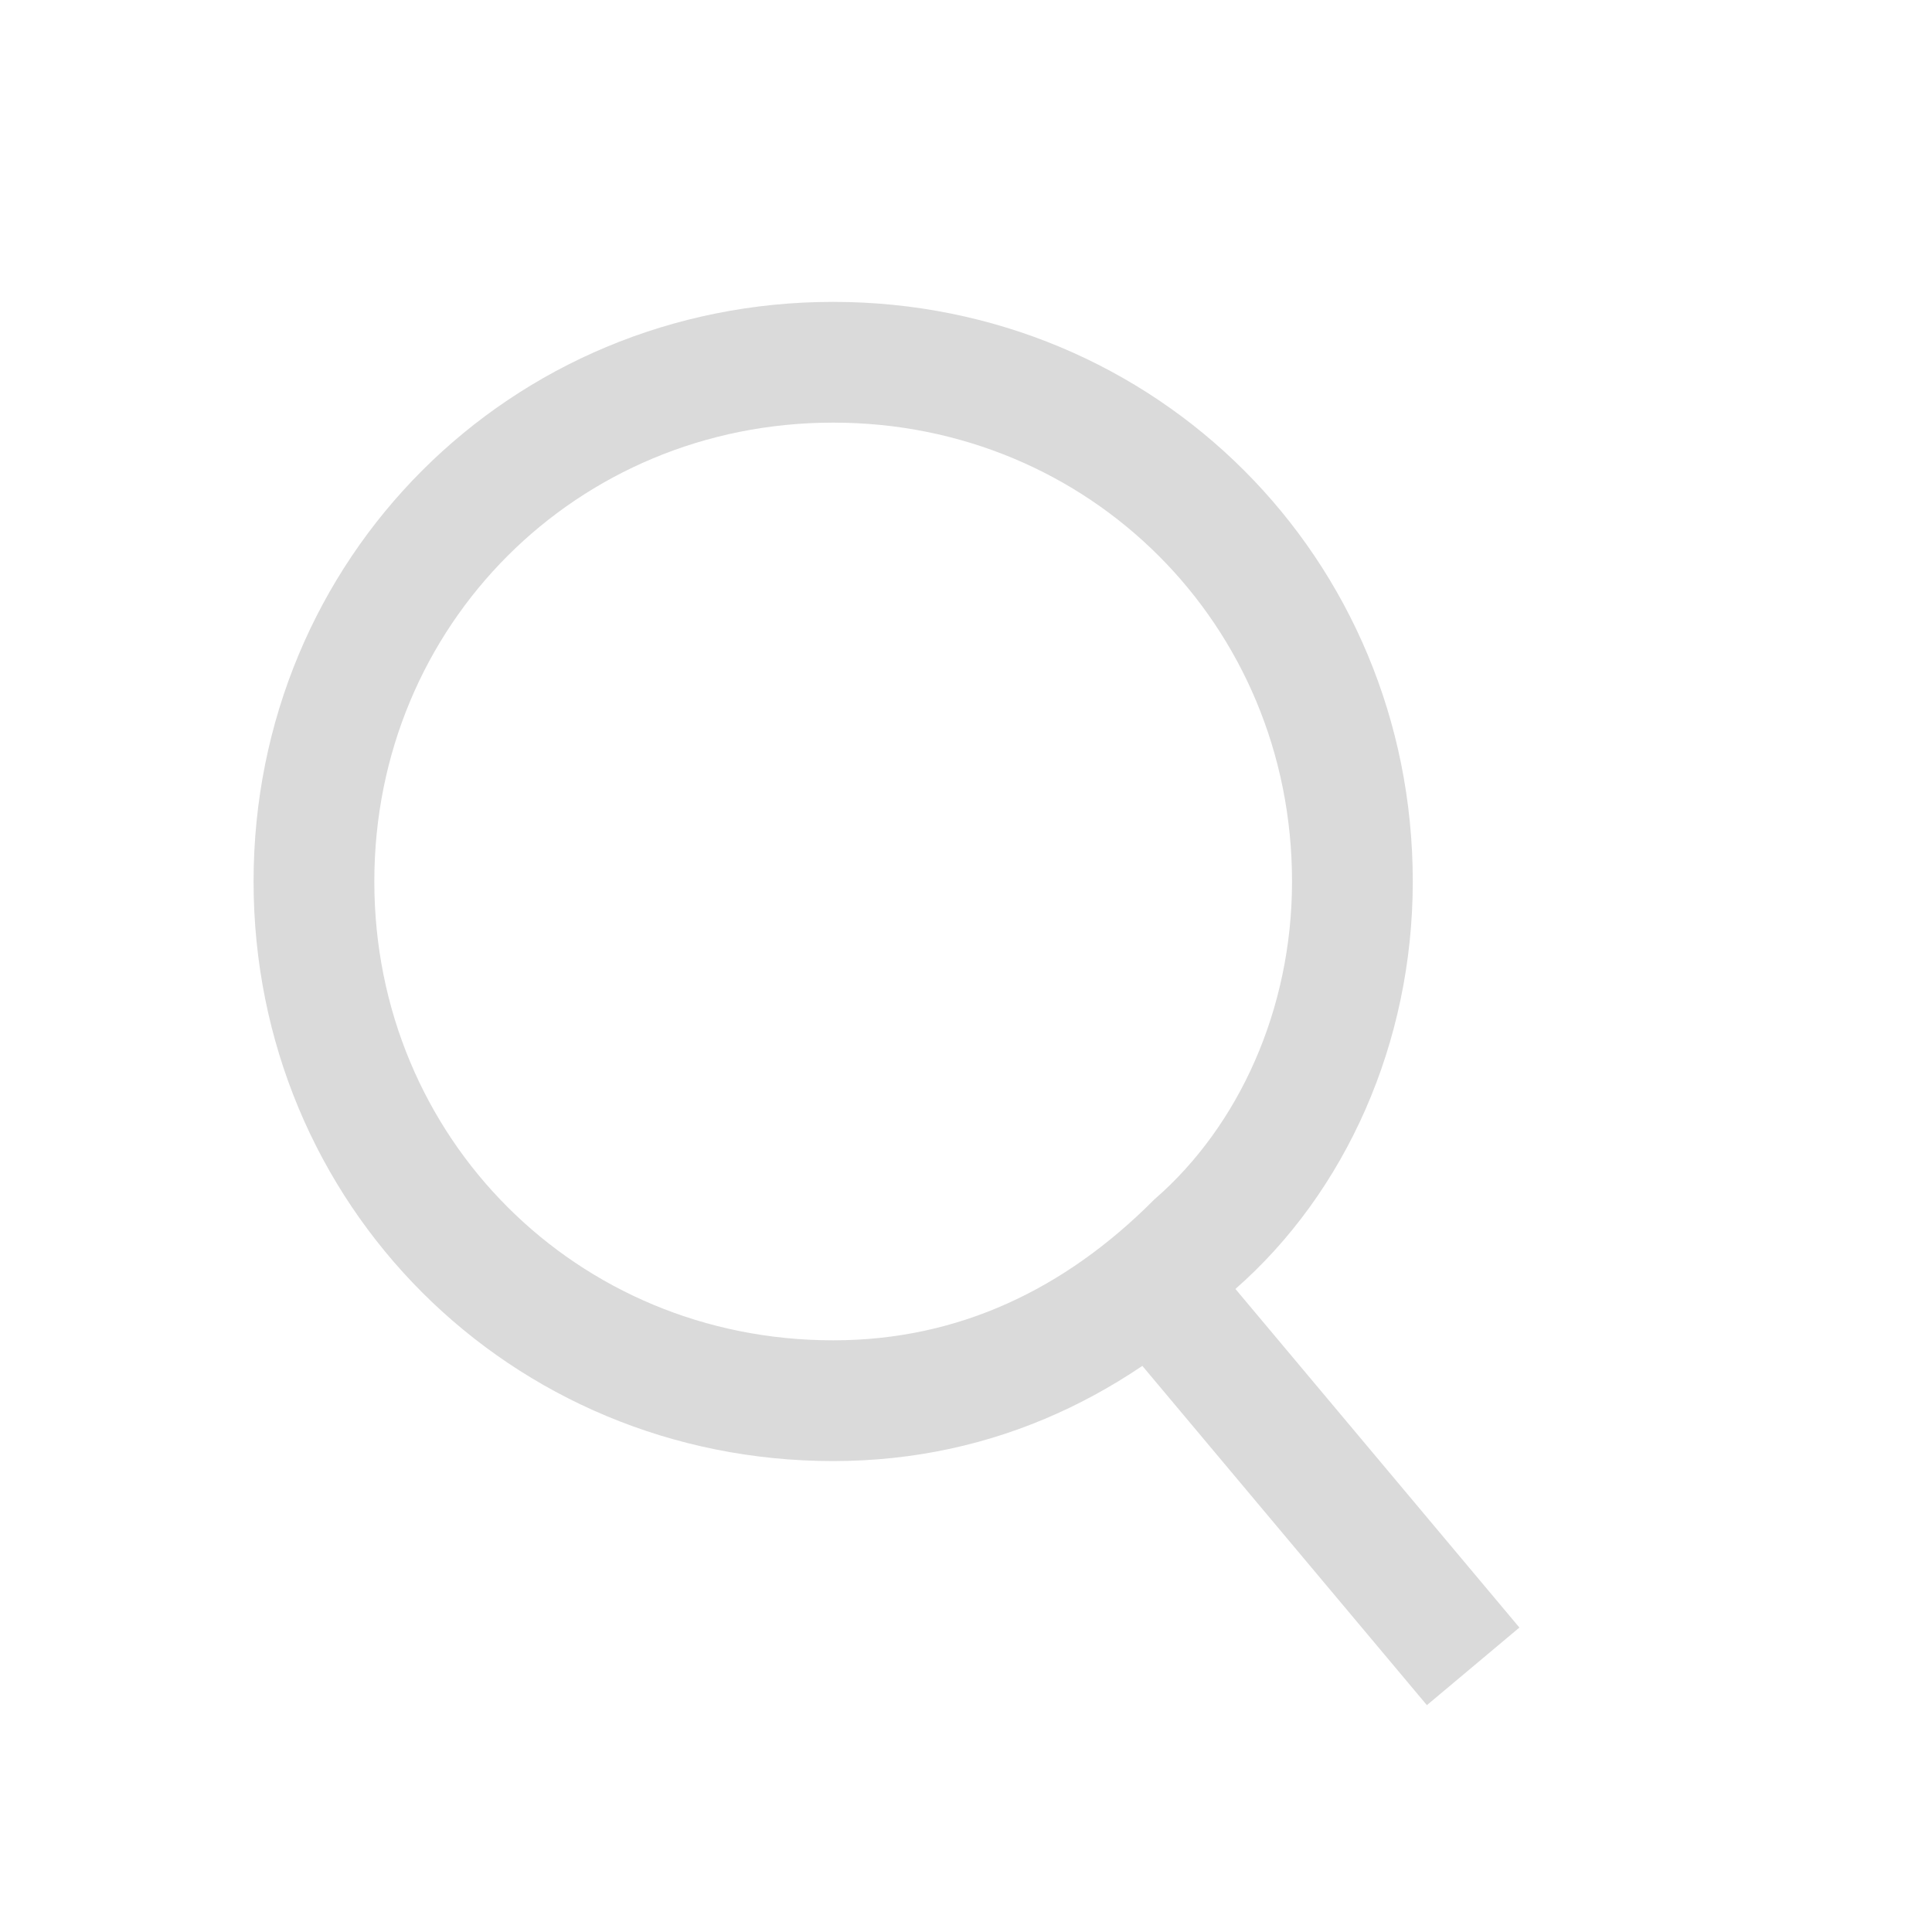 <?xml version="1.0" encoding="utf-8"?>
<!-- Generator: Adobe Illustrator 24.1.0, SVG Export Plug-In . SVG Version: 6.00 Build 0)  -->
<svg version="1.1"
	 id="svg6485" xmlns:cc="http://creativecommons.org/ns#" xmlns:dc="http://purl.org/dc/elements/1.1/" xmlns:inkscape="http://www.inkscape.org/namespaces/inkscape" xmlns:rdf="http://www.w3.org/1999/02/22-rdf-syntax-ns#" xmlns:sodipodi="http://sodipodi.sourceforge.net/DTD/sodipodi-0.dtd" xmlns:svg="http://www.w3.org/2000/svg"
	 xmlns="http://www.w3.org/2000/svg" xmlns:xlink="http://www.w3.org/1999/xlink" x="0px" y="0px" viewBox="0 0 16 16"
	 style="enable-background:new 0 0 16 16;" xml:space="preserve">
<style type="text/css">
	.st0{fill:none;stroke:#DADADA;stroke-miterlimit:10;}
</style>
<sodipodi:namedview  bordercolor="#666666" borderopacity="1.0" id="base" inkscape:bbox-nodes="true" inkscape:current-layer="layer1" inkscape:cx="-3.4611932" inkscape:cy="9.9403354" inkscape:document-units="px" inkscape:guide-bbox="true" inkscape:lockguides="false" inkscape:pageopacity="0.0" inkscape:pageshadow="2" inkscape:showpageshadow="false" inkscape:snap-bbox="true" inkscape:snap-bbox-edge-midpoints="true" inkscape:snap-global="true" inkscape:window-height="744" inkscape:window-maximized="1" inkscape:window-width="1309" inkscape:window-x="57" inkscape:window-y="24" inkscape:zoom="13.412932" pagecolor="#ffffff" showgrid="true" showguides="false" units="px">
	<inkscape:grid  empspacing="4" id="grid4145" type="xygrid"></inkscape:grid>
</sodipodi:namedview>
<defs>
	<inkscape:path-effect  effect="spiro" id="path-effect5218" is_visible="true"></inkscape:path-effect>
	<inkscape:path-effect  effect="spiro" id="path-effect5214" is_visible="true"></inkscape:path-effect>
	<inkscape:path-effect  effect="spiro" id="path-effect5206" is_visible="true"></inkscape:path-effect>
	<inkscape:path-effect  effect="spiro" id="path-effect5190" is_visible="true"></inkscape:path-effect>
	<inkscape:path-effect  effect="spiro" id="path-effect5191" is_visible="true"></inkscape:path-effect>
	<inkscape:path-effect  effect="spiro" id="path-effect5187" is_visible="true"></inkscape:path-effect>
	<inkscape:path-effect  effect="spiro" id="path-effect7721" is_visible="true"></inkscape:path-effect>
	<inkscape:path-effect  effect="spiro" id="path-effect7716" is_visible="true"></inkscape:path-effect>
	<inkscape:path-effect  effect="spiro" id="path-effect7712" is_visible="true"></inkscape:path-effect>
	<inkscape:path-effect  effect="spiro" id="path-effect7708" is_visible="true"></inkscape:path-effect>
	<inkscape:path-effect  effect="spiro" id="path-effect7704" is_visible="true"></inkscape:path-effect>
	<inkscape:path-effect  effect="spiro" id="path-effect7605" is_visible="true"></inkscape:path-effect>
	<inkscape:path-effect  effect="spiro" id="path-effect7601" is_visible="true"></inkscape:path-effect>
	<inkscape:path-effect  effect="spiro" id="path-effect7597" is_visible="true"></inkscape:path-effect>
	<inkscape:path-effect  effect="spiro" id="path-effect7593" is_visible="true"></inkscape:path-effect>
	<inkscape:path-effect  effect="spiro" id="path-effect7589" is_visible="true"></inkscape:path-effect>
	<inkscape:path-effect  effect="spiro" id="path-effect7585" is_visible="true"></inkscape:path-effect>
	<inkscape:path-effect  effect="spiro" id="path-effect7581" is_visible="true"></inkscape:path-effect>
	<inkscape:path-effect  effect="spiro" id="path-effect7577" is_visible="true"></inkscape:path-effect>
	<inkscape:path-effect  effect="spiro" id="path-effect7573" is_visible="true"></inkscape:path-effect>
	<inkscape:path-effect  effect="spiro" id="path-effect7569" is_visible="true"></inkscape:path-effect>
	<inkscape:path-effect  effect="spiro" id="path-effect7565" is_visible="true"></inkscape:path-effect>
	<inkscape:path-effect  effect="spiro" id="path-effect7561" is_visible="true"></inkscape:path-effect>
	<inkscape:path-effect  effect="spiro" id="path-effect7557" is_visible="true"></inkscape:path-effect>
	<inkscape:path-effect  effect="spiro" id="path-effect7553" is_visible="true"></inkscape:path-effect>
	<inkscape:path-effect  effect="spiro" id="path-effect7545" is_visible="true"></inkscape:path-effect>
	<inkscape:path-effect  effect="spiro" id="path-effect7541" is_visible="true"></inkscape:path-effect>
	<inkscape:path-effect  effect="spiro" id="path-effect7537" is_visible="true"></inkscape:path-effect>
	<inkscape:path-effect  effect="spiro" id="path-effect7533" is_visible="true"></inkscape:path-effect>
	<inkscape:path-effect  effect="spiro" id="path-effect7529" is_visible="true"></inkscape:path-effect>
	<inkscape:path-effect  effect="spiro" id="path-effect7525" is_visible="true"></inkscape:path-effect>
	<inkscape:path-effect  effect="spiro" id="path-effect7521" is_visible="true"></inkscape:path-effect>
	<inkscape:path-effect  effect="spiro" id="path-effect7403" is_visible="true"></inkscape:path-effect>
	<inkscape:path-effect  effect="spiro" id="path-effect7399" is_visible="true"></inkscape:path-effect>
	<inkscape:path-effect  effect="spiro" id="path-effect7395" is_visible="true"></inkscape:path-effect>
	<inkscape:path-effect  effect="spiro" id="path-effect7391" is_visible="true"></inkscape:path-effect>
	<inkscape:path-effect  effect="spiro" id="path-effect7387" is_visible="true"></inkscape:path-effect>
	<inkscape:path-effect  effect="spiro" id="path-effect7383" is_visible="true"></inkscape:path-effect>
	<inkscape:path-effect  effect="spiro" id="path-effect7379" is_visible="true"></inkscape:path-effect>
	<inkscape:path-effect  effect="spiro" id="path-effect7375" is_visible="true"></inkscape:path-effect>
	<inkscape:path-effect  effect="spiro" id="path-effect7335" is_visible="true"></inkscape:path-effect>
	<inkscape:path-effect  effect="spiro" id="path-effect7331" is_visible="true"></inkscape:path-effect>
	<inkscape:path-effect  effect="spiro" id="path-effect7326" is_visible="true"></inkscape:path-effect>
	<inkscape:path-effect  effect="spiro" id="path-effect7322" is_visible="true"></inkscape:path-effect>
	<inkscape:path-effect  effect="spiro" id="path-effect7318" is_visible="true"></inkscape:path-effect>
	<inkscape:path-effect  effect="spiro" id="path-effect7314" is_visible="true"></inkscape:path-effect>
	<inkscape:path-effect  effect="spiro" id="path-effect7290" is_visible="true"></inkscape:path-effect>
	<inkscape:path-effect  effect="spiro" id="path-effect7286" is_visible="true"></inkscape:path-effect>
	<inkscape:path-effect  effect="spiro" id="path-effect7282" is_visible="true"></inkscape:path-effect>
	<inkscape:path-effect  effect="spiro" id="path-effect7278" is_visible="true"></inkscape:path-effect>
	<inkscape:path-effect  effect="spiro" id="path-effect7274" is_visible="true"></inkscape:path-effect>
	<inkscape:path-effect  effect="spiro" id="path-effect7241" is_visible="true"></inkscape:path-effect>
	<inkscape:path-effect  effect="spiro" id="path-effect7237" is_visible="true"></inkscape:path-effect>
	<inkscape:path-effect  effect="spiro" id="path-effect7233" is_visible="true"></inkscape:path-effect>
	<inkscape:path-effect  effect="spiro" id="path-effect7219" is_visible="true"></inkscape:path-effect>
	<inkscape:path-effect  effect="spiro" id="path-effect7192" is_visible="true"></inkscape:path-effect>
	<inkscape:path-effect  effect="spiro" id="path-effect7091" is_visible="true"></inkscape:path-effect>
	<inkscape:path-effect  effect="spiro" id="path-effect7087" is_visible="true"></inkscape:path-effect>
	<inkscape:path-effect  effect="spiro" id="path-effect7083" is_visible="true"></inkscape:path-effect>
	<inkscape:path-effect  effect="spiro" id="path-effect7079" is_visible="true"></inkscape:path-effect>
	<inkscape:path-effect  effect="spiro" id="path-effect7075" is_visible="true"></inkscape:path-effect>
	<inkscape:path-effect  effect="spiro" id="path-effect6990" is_visible="true"></inkscape:path-effect>
	<inkscape:path-effect  effect="spiro" id="path-effect6986" is_visible="true"></inkscape:path-effect>
	<inkscape:path-effect  effect="spiro" id="path-effect6982" is_visible="true"></inkscape:path-effect>
	<inkscape:path-effect  effect="spiro" id="path-effect6978" is_visible="true"></inkscape:path-effect>
	<inkscape:path-effect  effect="spiro" id="path-effect6974" is_visible="true"></inkscape:path-effect>
	<inkscape:path-effect  effect="spiro" id="path-effect6970" is_visible="true"></inkscape:path-effect>
	<inkscape:path-effect  effect="spiro" id="path-effect6854" is_visible="true"></inkscape:path-effect>
	<inkscape:path-effect  effect="spiro" id="path-effect6850" is_visible="true"></inkscape:path-effect>
	<inkscape:path-effect  effect="spiro" id="path-effect6846" is_visible="true"></inkscape:path-effect>
	<inkscape:path-effect  effect="spiro" id="path-effect6842" is_visible="true"></inkscape:path-effect>
	<inkscape:path-effect  effect="spiro" id="path-effect6838" is_visible="true"></inkscape:path-effect>
	<inkscape:path-effect  effect="spiro" id="path-effect6834" is_visible="true"></inkscape:path-effect>
	<inkscape:path-effect  effect="spiro" id="path-effect6830" is_visible="true"></inkscape:path-effect>
	<inkscape:path-effect  effect="spiro" id="path-effect6826" is_visible="true"></inkscape:path-effect>
	<inkscape:path-effect  effect="spiro" id="path-effect6822" is_visible="true"></inkscape:path-effect>
	<inkscape:path-effect  effect="spiro" id="path-effect6818" is_visible="true"></inkscape:path-effect>
	<inkscape:path-effect  effect="spiro" id="path-effect6814" is_visible="true"></inkscape:path-effect>
	<inkscape:path-effect  effect="spiro" id="path-effect6810" is_visible="true"></inkscape:path-effect>
	<inkscape:path-effect  effect="spiro" id="path-effect6733" is_visible="true"></inkscape:path-effect>
	<inkscape:path-effect  effect="spiro" id="path-effect6729" is_visible="true"></inkscape:path-effect>
	<inkscape:path-effect  effect="spiro" id="path-effect6725" is_visible="true"></inkscape:path-effect>
	<inkscape:path-effect  effect="spiro" id="path-effect6709" is_visible="true"></inkscape:path-effect>
	<inkscape:path-effect  effect="spiro" id="path-effect6705" is_visible="true"></inkscape:path-effect>
	<inkscape:path-effect  effect="spiro" id="path-effect6701" is_visible="true"></inkscape:path-effect>
	<inkscape:path-effect  effect="spiro" id="path-effect6697" is_visible="true"></inkscape:path-effect>
	<inkscape:path-effect  effect="spiro" id="path-effect6693" is_visible="true"></inkscape:path-effect>
	<inkscape:path-effect  effect="spiro" id="path-effect6689" is_visible="true"></inkscape:path-effect>
	<inkscape:path-effect  effect="spiro" id="path-effect6685" is_visible="true"></inkscape:path-effect>
	<inkscape:path-effect  effect="spiro" id="path-effect6681" is_visible="true"></inkscape:path-effect>
	<inkscape:path-effect  effect="spiro" id="path-effect6654" is_visible="true"></inkscape:path-effect>
	<inkscape:path-effect  effect="spiro" id="path-effect6649" is_visible="true"></inkscape:path-effect>
	<inkscape:path-effect  effect="spiro" id="path-effect6644" is_visible="true"></inkscape:path-effect>
	<inkscape:path-effect  effect="spiro" id="path-effect6641" is_visible="true"></inkscape:path-effect>
	<inkscape:path-effect  effect="spiro" id="path-effect6638" is_visible="true"></inkscape:path-effect>
	<inkscape:path-effect  effect="spiro" id="path-effect6634" is_visible="true"></inkscape:path-effect>
	<inkscape:path-effect  effect="spiro" id="path-effect6630" is_visible="true"></inkscape:path-effect>
	<inkscape:path-effect  effect="spiro" id="path-effect6568" is_visible="true"></inkscape:path-effect>
	<inkscape:path-effect  effect="spiro" id="path-effect6564" is_visible="true"></inkscape:path-effect>
	<inkscape:path-effect  effect="spiro" id="path-effect6560" is_visible="true"></inkscape:path-effect>
	<inkscape:path-effect  effect="spiro" id="path-effect6556" is_visible="true"></inkscape:path-effect>
	<inkscape:path-effect  effect="spiro" id="path-effect6552" is_visible="true"></inkscape:path-effect>
	<inkscape:path-effect  effect="spiro" id="path-effect6547" is_visible="true"></inkscape:path-effect>
	<inkscape:path-effect  effect="spiro" id="path-effect6527" is_visible="true"></inkscape:path-effect>
	<inkscape:path-effect  effect="spiro" id="path-effect6481" is_visible="true"></inkscape:path-effect>
	<inkscape:path-effect  effect="spiro" id="path-effect6477" is_visible="true"></inkscape:path-effect>
	<inkscape:path-effect  effect="spiro" id="path-effect6473" is_visible="true"></inkscape:path-effect>
	<inkscape:path-effect  effect="spiro" id="path-effect6469" is_visible="true"></inkscape:path-effect>
	<inkscape:path-effect  effect="spiro" id="path-effect6465" is_visible="true"></inkscape:path-effect>
	<inkscape:path-effect  effect="spiro" id="path-effect6461" is_visible="true"></inkscape:path-effect>
	<inkscape:path-effect  effect="spiro" id="path-effect6457" is_visible="true"></inkscape:path-effect>
	<inkscape:path-effect  effect="spiro" id="path-effect6453" is_visible="true"></inkscape:path-effect>
	<inkscape:path-effect  effect="spiro" id="path-effect6441" is_visible="true"></inkscape:path-effect>
	<inkscape:path-effect  effect="spiro" id="path-effect6397" is_visible="true"></inkscape:path-effect>
	<inkscape:path-effect  effect="spiro" id="path-effect6393" is_visible="true"></inkscape:path-effect>
	<inkscape:path-effect  effect="spiro" id="path-effect6389" is_visible="true"></inkscape:path-effect>
	<inkscape:path-effect  effect="spiro" id="path-effect6385" is_visible="true"></inkscape:path-effect>
	<inkscape:path-effect  effect="spiro" id="path-effect6381" is_visible="true"></inkscape:path-effect>
	<inkscape:path-effect  effect="spiro" id="path-effect6377" is_visible="true"></inkscape:path-effect>
	<inkscape:path-effect  effect="spiro" id="path-effect6373" is_visible="true"></inkscape:path-effect>
	<inkscape:path-effect  effect="spiro" id="path-effect6369" is_visible="true"></inkscape:path-effect>
	<inkscape:path-effect  effect="spiro" id="path-effect6353" is_visible="true"></inkscape:path-effect>
	<inkscape:path-effect  effect="spiro" id="path-effect6349" is_visible="true"></inkscape:path-effect>
	<inkscape:path-effect  effect="spiro" id="path-effect6345" is_visible="true"></inkscape:path-effect>
	<inkscape:path-effect  effect="spiro" id="path-effect6337" is_visible="true"></inkscape:path-effect>
	<inkscape:path-effect  effect="spiro" id="path-effect6333" is_visible="true"></inkscape:path-effect>
	<inkscape:path-effect  effect="spiro" id="path-effect6329" is_visible="true"></inkscape:path-effect>
	<inkscape:path-effect  effect="spiro" id="path-effect6320" is_visible="true"></inkscape:path-effect>
	<inkscape:path-effect  effect="spiro" id="path-effect6316" is_visible="true"></inkscape:path-effect>
	<inkscape:path-effect  effect="spiro" id="path-effect6312" is_visible="true"></inkscape:path-effect>
	<inkscape:path-effect  effect="spiro" id="path-effect6308" is_visible="true"></inkscape:path-effect>
	<inkscape:path-effect  effect="spiro" id="path-effect6260" is_visible="true"></inkscape:path-effect>
	<inkscape:path-effect  effect="spiro" id="path-effect6256" is_visible="true"></inkscape:path-effect>
	<inkscape:path-effect  effect="spiro" id="path-effect6252" is_visible="true"></inkscape:path-effect>
	<inkscape:path-effect  effect="spiro" id="path-effect6248" is_visible="true"></inkscape:path-effect>
	<inkscape:path-effect  effect="spiro" id="path-effect6203" is_visible="true"></inkscape:path-effect>
	<inkscape:path-effect  effect="spiro" id="path-effect6200" is_visible="true"></inkscape:path-effect>
	<inkscape:path-effect  effect="spiro" id="path-effect6197" is_visible="true"></inkscape:path-effect>
	<inkscape:path-effect  effect="spiro" id="path-effect6157" is_visible="true"></inkscape:path-effect>
	<inkscape:path-effect  effect="spiro" id="path-effect6154" is_visible="true"></inkscape:path-effect>
	<inkscape:path-effect  effect="spiro" id="path-effect6151" is_visible="true"></inkscape:path-effect>
	<inkscape:path-effect  effect="spiro" id="path-effect6024" is_visible="true"></inkscape:path-effect>
	<inkscape:path-effect  effect="spiro" id="path-effect6016" is_visible="true"></inkscape:path-effect>
	<inkscape:path-effect  effect="spiro" id="path-effect6009" is_visible="true"></inkscape:path-effect>
	<inkscape:path-effect  effect="spiro" id="path-effect5903" is_visible="true"></inkscape:path-effect>
	<inkscape:path-effect  effect="spiro" id="path-effect5899" is_visible="true"></inkscape:path-effect>
	<inkscape:path-effect  effect="spiro" id="path-effect5861" is_visible="true"></inkscape:path-effect>
	<inkscape:path-effect  effect="spiro" id="path-effect5857" is_visible="true"></inkscape:path-effect>
	<inkscape:path-effect  effect="spiro" id="path-effect5720" is_visible="true"></inkscape:path-effect>
	<inkscape:path-effect  effect="spiro" id="path-effect5714" is_visible="true"></inkscape:path-effect>
	<inkscape:path-effect  effect="spiro" id="path-effect5708" is_visible="true"></inkscape:path-effect>
	<inkscape:path-effect  effect="spiro" id="path-effect5702" is_visible="true"></inkscape:path-effect>
	<inkscape:path-effect  effect="spiro" id="path-effect5698" is_visible="true"></inkscape:path-effect>
	<inkscape:path-effect  effect="spiro" id="path-effect5690" is_visible="true"></inkscape:path-effect>
	<inkscape:path-effect  effect="spiro" id="path-effect5684" is_visible="true"></inkscape:path-effect>
	<inkscape:path-effect  effect="spiro" id="path-effect5680" is_visible="true"></inkscape:path-effect>
	<inkscape:path-effect  effect="spiro" id="path-effect5551" is_visible="true"></inkscape:path-effect>
	<inkscape:path-effect  effect="spiro" id="path-effect5545" is_visible="true"></inkscape:path-effect>
	<inkscape:path-effect  effect="spiro" id="path-effect5539" is_visible="true"></inkscape:path-effect>
	<inkscape:path-effect  effect="spiro" id="path-effect5535" is_visible="true"></inkscape:path-effect>
	<inkscape:path-effect  effect="spiro" id="path-effect5531" is_visible="true"></inkscape:path-effect>
	<inkscape:path-effect  effect="spiro" id="path-effect5527" is_visible="true"></inkscape:path-effect>
	<inkscape:path-effect  effect="spiro" id="path-effect5521" is_visible="true"></inkscape:path-effect>
	<inkscape:path-effect  effect="spiro" id="path-effect5515" is_visible="true"></inkscape:path-effect>
	<inkscape:path-effect  effect="spiro" id="path-effect5511" is_visible="true"></inkscape:path-effect>
	<inkscape:path-effect  effect="spiro" id="path-effect5507" is_visible="true"></inkscape:path-effect>
	<inkscape:path-effect  effect="spiro" id="path-effect5503" is_visible="true"></inkscape:path-effect>
	<inkscape:path-effect  effect="spiro" id="path-effect5499" is_visible="true"></inkscape:path-effect>
	<inkscape:path-effect  effect="spiro" id="path-effect5495" is_visible="true"></inkscape:path-effect>
	<inkscape:path-effect  effect="spiro" id="path-effect5491" is_visible="true"></inkscape:path-effect>
	<inkscape:path-effect  effect="spiro" id="path-effect5487" is_visible="true"></inkscape:path-effect>
	<inkscape:path-effect  effect="spiro" id="path-effect5483" is_visible="true"></inkscape:path-effect>
	<inkscape:path-effect  effect="spiro" id="path-effect5479" is_visible="true"></inkscape:path-effect>
	<inkscape:path-effect  effect="spiro" id="path-effect5475" is_visible="true"></inkscape:path-effect>
	<inkscape:path-effect  effect="spiro" id="path-effect5471" is_visible="true"></inkscape:path-effect>
	<inkscape:path-effect  effect="spiro" id="path-effect5467" is_visible="true"></inkscape:path-effect>
	<inkscape:path-effect  effect="spiro" id="path-effect5463" is_visible="true"></inkscape:path-effect>
	<inkscape:path-effect  effect="spiro" id="path-effect5346" is_visible="true"></inkscape:path-effect>
	<inkscape:path-effect  effect="spiro" id="path-effect5342" is_visible="true"></inkscape:path-effect>
	<inkscape:path-effect  effect="spiro" id="path-effect5338" is_visible="true"></inkscape:path-effect>
	<inkscape:path-effect  effect="spiro" id="path-effect5334" is_visible="true"></inkscape:path-effect>
	<inkscape:path-effect  effect="spiro" id="path-effect5330" is_visible="true"></inkscape:path-effect>
	<inkscape:path-effect  effect="spiro" id="path-effect5326" is_visible="true"></inkscape:path-effect>
	<inkscape:path-effect  effect="spiro" id="path-effect5322" is_visible="true"></inkscape:path-effect>
	<inkscape:path-effect  effect="spiro" id="path-effect5318" is_visible="true"></inkscape:path-effect>
	<inkscape:path-effect  effect="spiro" id="path-effect5201" is_visible="true"></inkscape:path-effect>
	<inkscape:path-effect  effect="spiro" id="path-effect5195" is_visible="true"></inkscape:path-effect>
	<inkscape:path-effect  effect="spiro" id="path-effect5189" is_visible="true"></inkscape:path-effect>
	<inkscape:path-effect  effect="spiro" id="path-effect5185" is_visible="true"></inkscape:path-effect>
	<inkscape:path-effect  effect="spiro" id="path-effect5181" is_visible="true"></inkscape:path-effect>
	<inkscape:path-effect  effect="spiro" id="path-effect5173" is_visible="true"></inkscape:path-effect>
	<inkscape:path-effect  effect="spiro" id="path-effect5165" is_visible="true"></inkscape:path-effect>
	<inkscape:path-effect  effect="spiro" id="path-effect5105" is_visible="true"></inkscape:path-effect>
	<inkscape:path-effect  effect="spiro" id="path-effect5101" is_visible="true"></inkscape:path-effect>
	<inkscape:path-effect  effect="spiro" id="path-effect5097" is_visible="true"></inkscape:path-effect>
	<inkscape:path-effect  effect="spiro" id="path-effect5093" is_visible="true"></inkscape:path-effect>
	<inkscape:path-effect  effect="spiro" id="path-effect5089" is_visible="true"></inkscape:path-effect>
	<inkscape:path-effect  effect="spiro" id="path-effect5085" is_visible="true"></inkscape:path-effect>
	<inkscape:path-effect  effect="spiro" id="path-effect5081" is_visible="true"></inkscape:path-effect>
	<inkscape:path-effect  effect="spiro" id="path-effect5077" is_visible="true"></inkscape:path-effect>
	<inkscape:path-effect  effect="spiro" id="path-effect5073" is_visible="true"></inkscape:path-effect>
	<inkscape:path-effect  effect="spiro" id="path-effect5067" is_visible="true"></inkscape:path-effect>
	<inkscape:path-effect  effect="spiro" id="path-effect5061" is_visible="true"></inkscape:path-effect>
	<inkscape:path-effect  effect="spiro" id="path-effect5055" is_visible="true"></inkscape:path-effect>
	<inkscape:path-effect  effect="spiro" id="path-effect5047" is_visible="true"></inkscape:path-effect>
	<inkscape:path-effect  effect="spiro" id="path-effect5043" is_visible="true"></inkscape:path-effect>
	<inkscape:path-effect  effect="spiro" id="path-effect5036" is_visible="true"></inkscape:path-effect>
	<inkscape:path-effect  effect="spiro" id="path-effect5033" is_visible="true"></inkscape:path-effect>
	<inkscape:path-effect  effect="spiro" id="path-effect5030" is_visible="true"></inkscape:path-effect>
	<inkscape:path-effect  effect="spiro" id="path-effect5027" is_visible="true"></inkscape:path-effect>
	<inkscape:path-effect  effect="spiro" id="path-effect5024" is_visible="true"></inkscape:path-effect>
	<inkscape:path-effect  effect="spiro" id="path-effect5021" is_visible="true"></inkscape:path-effect>
	<inkscape:path-effect  effect="spiro" id="path-effect5018" is_visible="true"></inkscape:path-effect>
	<inkscape:path-effect  effect="spiro" id="path-effect5015" is_visible="true"></inkscape:path-effect>
	<inkscape:path-effect  effect="spiro" id="path-effect5012" is_visible="true"></inkscape:path-effect>
	<inkscape:path-effect  effect="spiro" id="path-effect5009" is_visible="true"></inkscape:path-effect>
	<inkscape:path-effect  effect="spiro" id="path-effect5006" is_visible="true"></inkscape:path-effect>
	<inkscape:path-effect  effect="spiro" id="path-effect5003" is_visible="true"></inkscape:path-effect>
	<inkscape:path-effect  effect="spiro" id="path-effect5000" is_visible="true"></inkscape:path-effect>
	<inkscape:path-effect  effect="spiro" id="path-effect4992" is_visible="true"></inkscape:path-effect>
	<inkscape:path-effect  effect="spiro" id="path-effect4989" is_visible="true"></inkscape:path-effect>
	<inkscape:path-effect  effect="spiro" id="path-effect4986" is_visible="true"></inkscape:path-effect>
	<inkscape:path-effect  effect="spiro" id="path-effect4983" is_visible="true"></inkscape:path-effect>
	<inkscape:path-effect  effect="spiro" id="path-effect4980" is_visible="true"></inkscape:path-effect>
	<inkscape:path-effect  effect="spiro" id="path-effect4977" is_visible="true"></inkscape:path-effect>
	<inkscape:path-effect  effect="spiro" id="path-effect4889" is_visible="true"></inkscape:path-effect>
	<inkscape:path-effect  effect="spiro" id="path-effect4885" is_visible="true"></inkscape:path-effect>
	<inkscape:path-effect  effect="spiro" id="path-effect4881" is_visible="true"></inkscape:path-effect>
	<inkscape:path-effect  effect="spiro" id="path-effect4877" is_visible="true"></inkscape:path-effect>
	<inkscape:path-effect  effect="spiro" id="path-effect4873" is_visible="true"></inkscape:path-effect>
	<inkscape:path-effect  effect="spiro" id="path-effect4869" is_visible="true"></inkscape:path-effect>
	<inkscape:path-effect  effect="spiro" id="path-effect4855" is_visible="true"></inkscape:path-effect>
	<inkscape:path-effect  effect="spiro" id="path-effect4851" is_visible="true"></inkscape:path-effect>
	<inkscape:path-effect  effect="spiro" id="path-effect4847" is_visible="true"></inkscape:path-effect>
	<inkscape:path-effect  effect="spiro" id="path-effect4843" is_visible="true"></inkscape:path-effect>
	<inkscape:path-effect  effect="spiro" id="path-effect4839" is_visible="true"></inkscape:path-effect>
	<inkscape:path-effect  effect="spiro" id="path-effect4835" is_visible="true"></inkscape:path-effect>
	<inkscape:path-effect  effect="spiro" id="path-effect4831" is_visible="true"></inkscape:path-effect>
	<inkscape:path-effect  effect="spiro" id="path-effect4827" is_visible="true"></inkscape:path-effect>
	<inkscape:path-effect  effect="spiro" id="path-effect4823" is_visible="true"></inkscape:path-effect>
	<inkscape:path-effect  effect="spiro" id="path-effect4819" is_visible="true"></inkscape:path-effect>
	<inkscape:path-effect  effect="spiro" id="path-effect4815" is_visible="true"></inkscape:path-effect>
	<inkscape:path-effect  effect="spiro" id="path-effect4811" is_visible="true"></inkscape:path-effect>
	<inkscape:path-effect  effect="spiro" id="path-effect4806" is_visible="true"></inkscape:path-effect>
	<inkscape:path-effect  effect="spiro" id="path-effect4751" is_visible="true"></inkscape:path-effect>
	<inkscape:path-effect  effect="spiro" id="path-effect4747" is_visible="true"></inkscape:path-effect>
	<inkscape:path-effect  effect="spiro" id="path-effect4743" is_visible="true"></inkscape:path-effect>
	<inkscape:path-effect  effect="spiro" id="path-effect4739" is_visible="true"></inkscape:path-effect>
	<inkscape:path-effect  effect="spiro" id="path-effect4735" is_visible="true"></inkscape:path-effect>
	<inkscape:path-effect  effect="spiro" id="path-effect4642" is_visible="true"></inkscape:path-effect>
	<inkscape:path-effect  effect="spiro" id="path-effect4638" is_visible="true"></inkscape:path-effect>
	<inkscape:path-effect  effect="spiro" id="path-effect4407" is_visible="true"></inkscape:path-effect>
	<inkscape:path-effect  effect="spiro" id="path-effect4403" is_visible="true"></inkscape:path-effect>
	<inkscape:path-effect  effect="spiro" id="path-effect4399" is_visible="true"></inkscape:path-effect>
	<inkscape:path-effect  effect="spiro" id="path-effect4395" is_visible="true"></inkscape:path-effect>
	<inkscape:path-effect  effect="spiro" id="path-effect4391" is_visible="true"></inkscape:path-effect>
	<inkscape:path-effect  effect="spiro" id="path-effect4387" is_visible="true"></inkscape:path-effect>
	<inkscape:path-effect  effect="spiro" id="path-effect4383" is_visible="true"></inkscape:path-effect>
	<inkscape:path-effect  effect="spiro" id="path-effect4379" is_visible="true"></inkscape:path-effect>
	<inkscape:path-effect  effect="spiro" id="path-effect4374" is_visible="true"></inkscape:path-effect>
	<inkscape:path-effect  effect="spiro" id="path-effect4370" is_visible="true"></inkscape:path-effect>
	<inkscape:path-effect  effect="spiro" id="path-effect4366" is_visible="true"></inkscape:path-effect>
	<inkscape:path-effect  effect="spiro" id="path-effect4362" is_visible="true"></inkscape:path-effect>
	<inkscape:path-effect  effect="spiro" id="path-effect4358" is_visible="true"></inkscape:path-effect>
	<inkscape:path-effect  effect="spiro" id="path-effect4354" is_visible="true"></inkscape:path-effect>
	<inkscape:path-effect  effect="spiro" id="path-effect4350" is_visible="true"></inkscape:path-effect>
	<inkscape:path-effect  effect="spiro" id="path-effect4346" is_visible="true"></inkscape:path-effect>
	<inkscape:path-effect  effect="spiro" id="path-effect4342" is_visible="true"></inkscape:path-effect>
	<inkscape:path-effect  effect="spiro" id="path-effect4338" is_visible="true"></inkscape:path-effect>
	<inkscape:path-effect  effect="spiro" id="path-effect4334" is_visible="true"></inkscape:path-effect>
	<inkscape:path-effect  effect="spiro" id="path-effect4330" is_visible="true"></inkscape:path-effect>
	<inkscape:path-effect  effect="spiro" id="path-effect4326" is_visible="true"></inkscape:path-effect>
	<inkscape:path-effect  effect="spiro" id="path-effect4322" is_visible="true"></inkscape:path-effect>
	<inkscape:path-effect  effect="spiro" id="path-effect4816" is_visible="true"></inkscape:path-effect>
	<inkscape:path-effect  effect="spiro" id="path-effect4813" is_visible="true"></inkscape:path-effect>
	<inkscape:path-effect  effect="spiro" id="path-effect4810" is_visible="true"></inkscape:path-effect>
	<inkscape:path-effect  effect="spiro" id="path-effect4807" is_visible="true"></inkscape:path-effect>
	<inkscape:path-effect  effect="spiro" id="path-effect4804" is_visible="true"></inkscape:path-effect>
	<inkscape:path-effect  effect="spiro" id="path-effect4801" is_visible="true"></inkscape:path-effect>
	<inkscape:path-effect  effect="spiro" id="path-effect4798" is_visible="true"></inkscape:path-effect>
	<inkscape:path-effect  effect="spiro" id="path-effect4795" is_visible="true"></inkscape:path-effect>
	<inkscape:path-effect  effect="spiro" id="path-effect4792" is_visible="true"></inkscape:path-effect>
	<inkscape:path-effect  effect="spiro" id="path-effect4789" is_visible="true"></inkscape:path-effect>
	<inkscape:path-effect  effect="spiro" id="path-effect4786" is_visible="true"></inkscape:path-effect>
	<inkscape:path-effect  effect="spiro" id="path-effect4783" is_visible="true"></inkscape:path-effect>
	<inkscape:path-effect  effect="spiro" id="path-effect4728" is_visible="true"></inkscape:path-effect>
	<inkscape:path-effect  effect="spiro" id="path-effect4724" is_visible="true"></inkscape:path-effect>
	<inkscape:path-effect  effect="spiro" id="path-effect4720" is_visible="true"></inkscape:path-effect>
	<inkscape:path-effect  effect="spiro" id="path-effect4716" is_visible="true"></inkscape:path-effect>
	<inkscape:path-effect  effect="spiro" id="path-effect4712" is_visible="true"></inkscape:path-effect>
	<inkscape:path-effect  effect="spiro" id="path-effect4708" is_visible="true"></inkscape:path-effect>
	<inkscape:path-effect  effect="spiro" id="path-effect4704" is_visible="true"></inkscape:path-effect>
	<inkscape:path-effect  effect="spiro" id="path-effect4700" is_visible="true"></inkscape:path-effect>
	<inkscape:path-effect  effect="spiro" id="path-effect4696" is_visible="true"></inkscape:path-effect>
	<inkscape:path-effect  effect="spiro" id="path-effect4692" is_visible="true"></inkscape:path-effect>
	<inkscape:path-effect  effect="spiro" id="path-effect4688" is_visible="true"></inkscape:path-effect>
	<inkscape:path-effect  effect="spiro" id="path-effect4684" is_visible="true"></inkscape:path-effect>
	<inkscape:path-effect  effect="spiro" id="path-effect4680" is_visible="true"></inkscape:path-effect>
	<inkscape:path-effect  effect="spiro" id="path-effect4676" is_visible="true"></inkscape:path-effect>
	<inkscape:path-effect  effect="spiro" id="path-effect4672" is_visible="true"></inkscape:path-effect>
	<inkscape:path-effect  effect="spiro" id="path-effect4668" is_visible="true"></inkscape:path-effect>
	<inkscape:path-effect  effect="spiro" id="path-effect4664" is_visible="true"></inkscape:path-effect>
	<inkscape:path-effect  effect="spiro" id="path-effect4660" is_visible="true"></inkscape:path-effect>
	<inkscape:path-effect  effect="spiro" id="path-effect4656" is_visible="true"></inkscape:path-effect>
	<inkscape:path-effect  effect="spiro" id="path-effect4652" is_visible="true"></inkscape:path-effect>
	<inkscape:path-effect  effect="spiro" id="path-effect4648" is_visible="true"></inkscape:path-effect>
	<inkscape:path-effect  effect="spiro" id="path-effect4644" is_visible="true"></inkscape:path-effect>
	<inkscape:path-effect  effect="spiro" id="path-effect4624" is_visible="true"></inkscape:path-effect>
	<inkscape:path-effect  effect="spiro" id="path-effect4620" is_visible="true"></inkscape:path-effect>
	<inkscape:path-effect  effect="spiro" id="path-effect4616" is_visible="true"></inkscape:path-effect>
	<inkscape:path-effect  effect="spiro" id="path-effect4612" is_visible="true"></inkscape:path-effect>
	<inkscape:path-effect  effect="spiro" id="path-effect4603" is_visible="true"></inkscape:path-effect>
	<inkscape:path-effect  effect="spiro" id="path-effect4600" is_visible="true"></inkscape:path-effect>
	<inkscape:path-effect  effect="spiro" id="path-effect4597" is_visible="true"></inkscape:path-effect>
	<inkscape:path-effect  effect="spiro" id="path-effect4594" is_visible="true"></inkscape:path-effect>
	<inkscape:path-effect  effect="spiro" id="path-effect4591" is_visible="true"></inkscape:path-effect>
	<inkscape:path-effect  effect="spiro" id="path-effect4588" is_visible="true"></inkscape:path-effect>
	<inkscape:path-effect  effect="spiro" id="path-effect4585" is_visible="true"></inkscape:path-effect>
	<inkscape:path-effect  effect="spiro" id="path-effect4542" is_visible="true"></inkscape:path-effect>
	<inkscape:path-effect  effect="spiro" id="path-effect4538" is_visible="true"></inkscape:path-effect>
	<inkscape:path-effect  effect="spiro" id="path-effect4534" is_visible="true"></inkscape:path-effect>
	<inkscape:path-effect  effect="spiro" id="path-effect4530" is_visible="true"></inkscape:path-effect>
	<inkscape:path-effect  effect="spiro" id="path-effect4526" is_visible="true"></inkscape:path-effect>
	<inkscape:path-effect  effect="spiro" id="path-effect4522" is_visible="true"></inkscape:path-effect>
	<inkscape:path-effect  effect="spiro" id="path-effect4518" is_visible="true"></inkscape:path-effect>
	<inkscape:path-effect  effect="spiro" id="path-effect4295" is_visible="true"></inkscape:path-effect>
	<inkscape:path-effect  effect="spiro" id="path-effect4291" is_visible="true"></inkscape:path-effect>
	<inkscape:path-effect  effect="spiro" id="path-effect4287" is_visible="true"></inkscape:path-effect>
	<inkscape:path-effect  effect="spiro" id="path-effect4283" is_visible="true"></inkscape:path-effect>
	<inkscape:path-effect  effect="spiro" id="path-effect4279" is_visible="true"></inkscape:path-effect>
	<inkscape:path-effect  effect="spiro" id="path-effect4275" is_visible="true"></inkscape:path-effect>
	<inkscape:path-effect  effect="spiro" id="path-effect4157" is_visible="true"></inkscape:path-effect>
	<inkscape:path-effect  effect="spiro" id="path-effect4153" is_visible="true"></inkscape:path-effect>
	<inkscape:path-effect  effect="spiro" id="path-effect4239" is_visible="true"></inkscape:path-effect>
	<inkscape:path-effect  effect="spiro" id="path-effect4223" is_visible="true"></inkscape:path-effect>
	<inkscape:path-effect  effect="spiro" id="path-effect4217" is_visible="true"></inkscape:path-effect>
	<inkscape:path-effect  effect="spiro" id="path-effect4213" is_visible="true"></inkscape:path-effect>
	<inkscape:path-effect  effect="spiro" id="path-effect5296" is_visible="true"></inkscape:path-effect>
	<inkscape:path-effect  effect="spiro" id="path-effect7060" is_visible="true"></inkscape:path-effect>
	<inkscape:path-effect  effect="spiro" id="path-effect6771" is_visible="true"></inkscape:path-effect>
	<inkscape:path-effect  effect="spiro" id="path-effect6833" is_visible="true"></inkscape:path-effect>
	<inkscape:path-effect  effect="spiro" id="path-effect6839" is_visible="true"></inkscape:path-effect>
	<inkscape:path-effect  effect="spiro" id="path-effect6848" is_visible="true"></inkscape:path-effect>
	<inkscape:path-effect  effect="spiro" id="path-effect6856" is_visible="true"></inkscape:path-effect>
</defs>
<path class="st0" d="M11.2,7.3c0,1.2-0.5,2.3-1.3,3c-0.8,0.8-1.8,1.3-3,1.3c-2.4,0-4.3-1.9-4.3-4.3S4.5,3,6.9,3S11.2,4.9,11.2,7.3z"
	/>
<line class="st0" x1="12.2" y1="13.8" x2="9.6" y2="10.7"/>
</svg>
